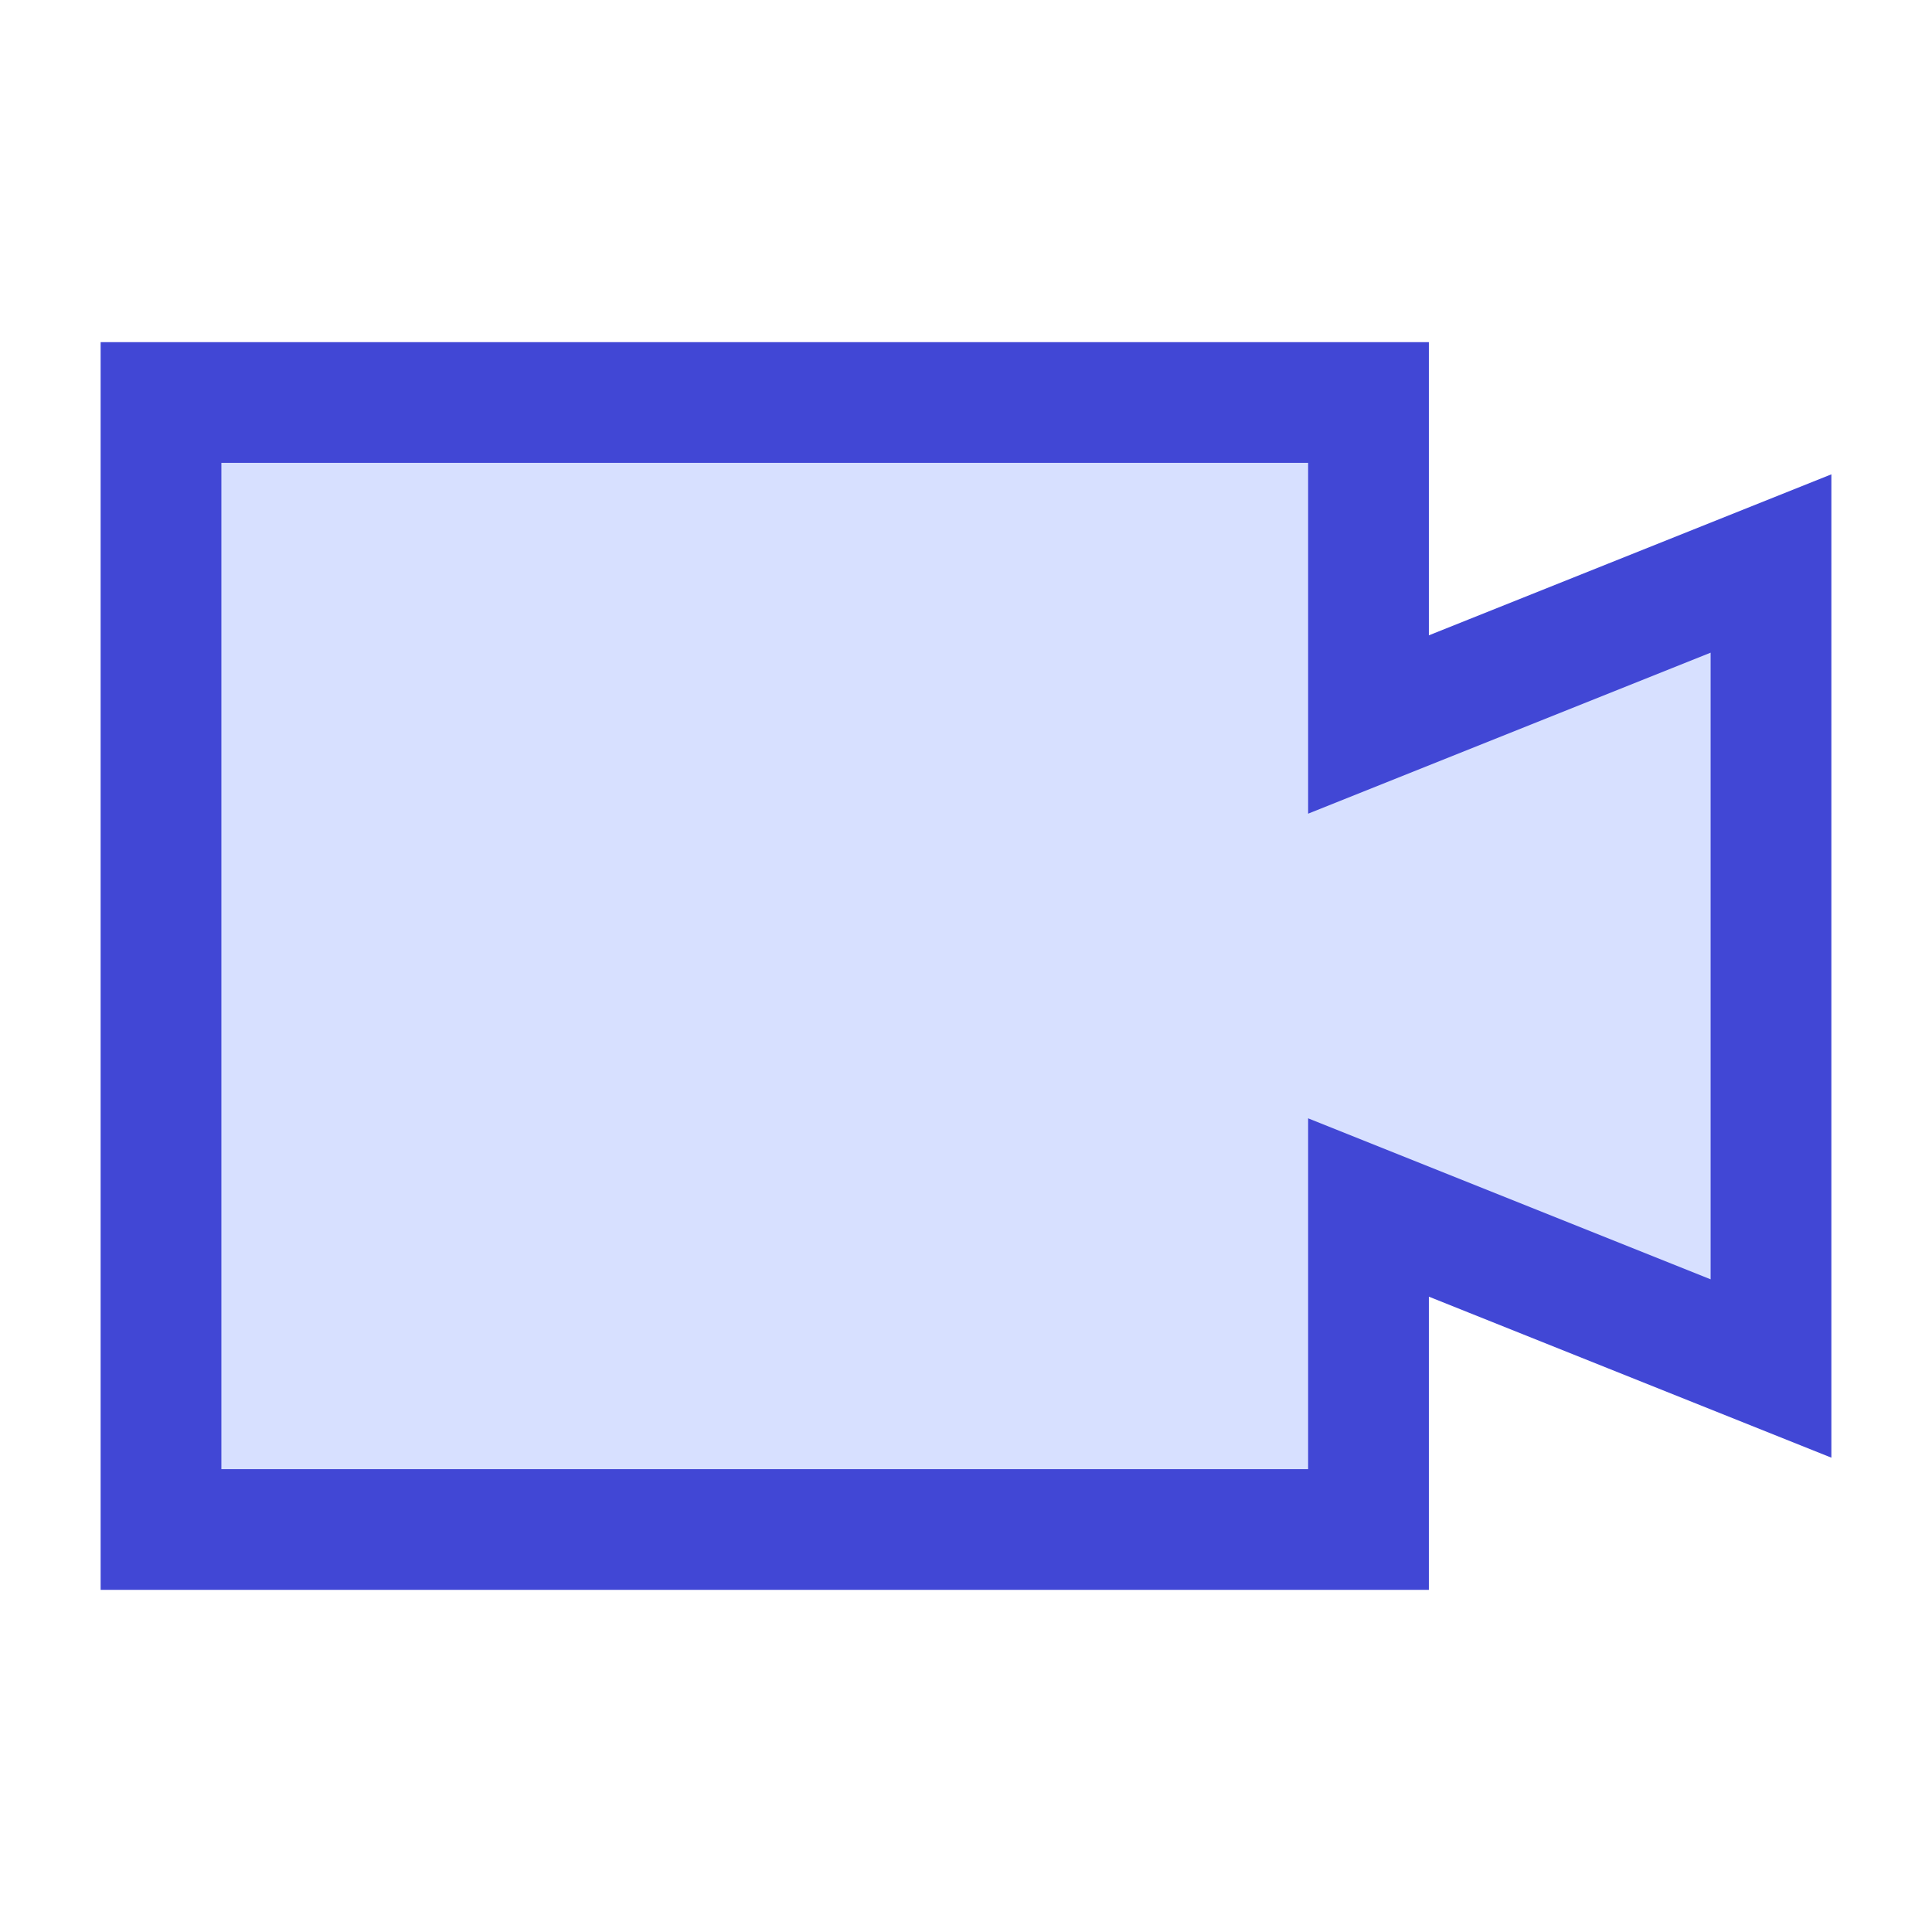 <svg xmlns="http://www.w3.org/2000/svg" fill="none" viewBox="0 0 24 24" id="Webcam-Video--Streamline-Sharp">
  <desc>
    Webcam Video Streamline Icon: https://streamlinehq.com
  </desc>
  <g id="webcam-video--work-video-meeting-camera-company-conference-office">
    <path id="Union" fill="#d7e0ff" d="M17 5H2v14h15v-4l5 2V7l-5 2V5Z" stroke-width="1.5"></path>
    <path id="Union_2" stroke="#4147d5" d="M17 5H2v14h15v-4l5 2V7l-5 2V5Z" stroke-width="1.5"></path>
  </g>
</svg>
